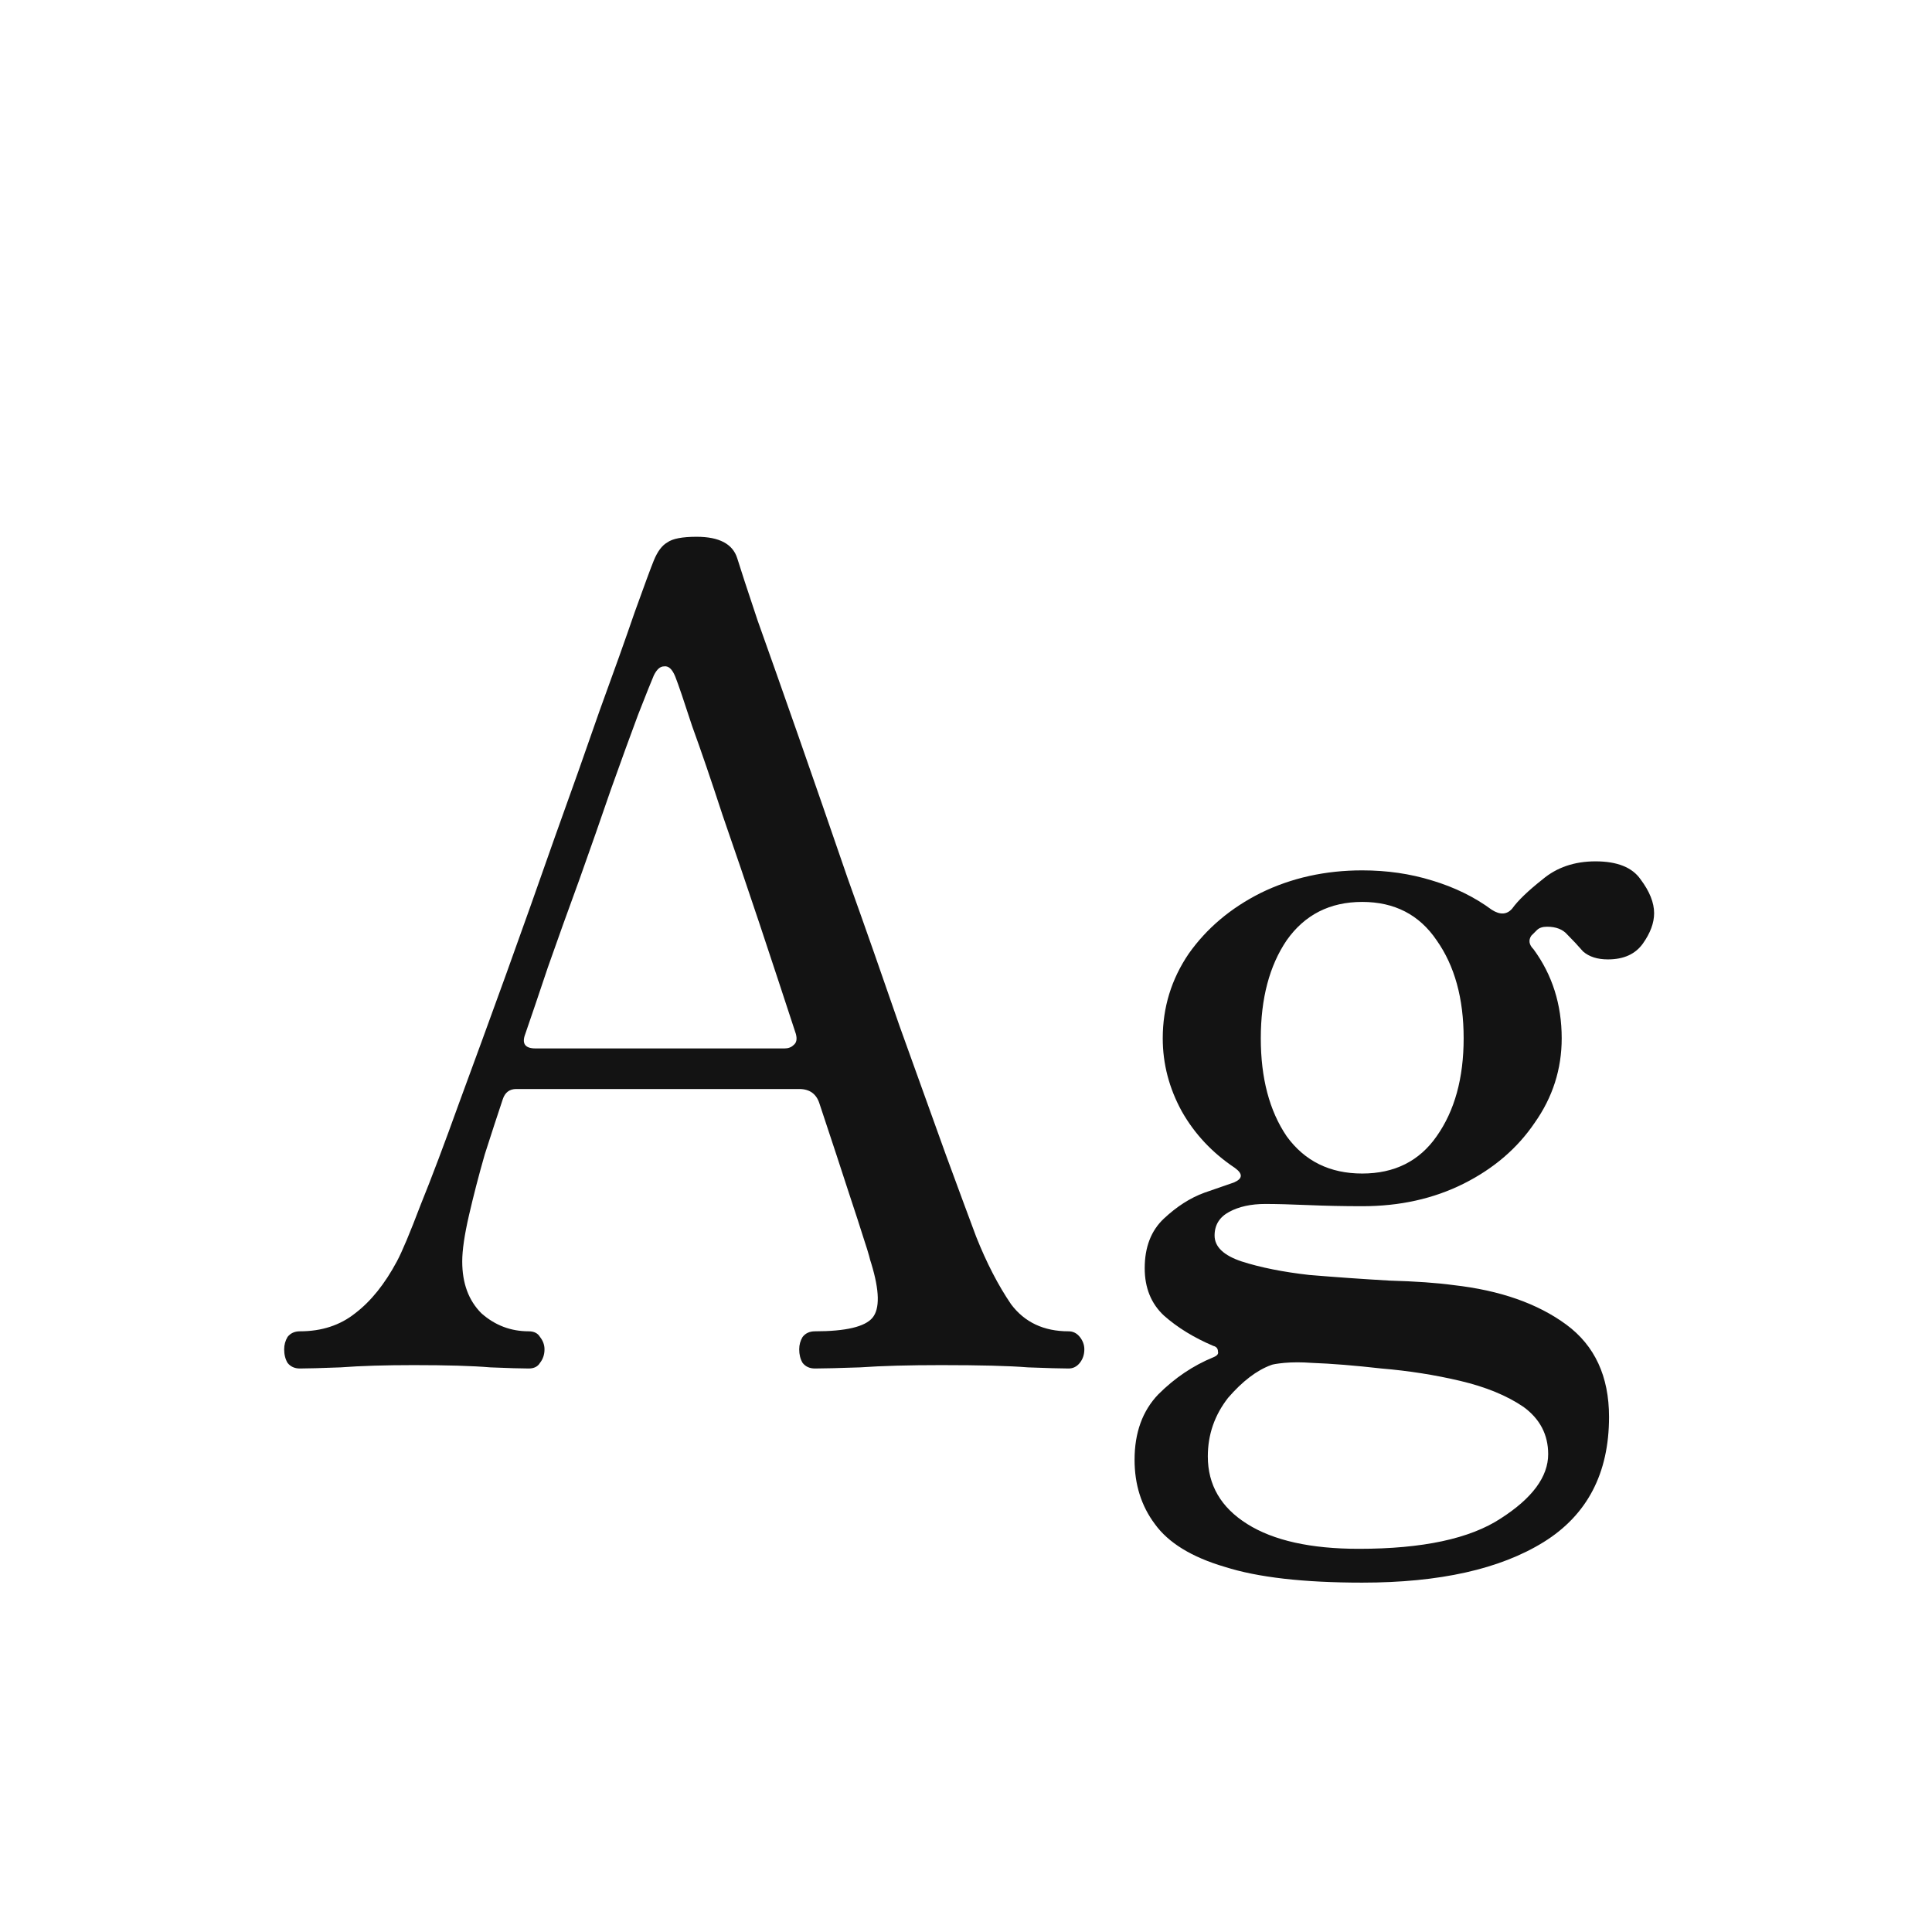 <svg width="24" height="24" viewBox="0 0 24 24" fill="none" xmlns="http://www.w3.org/2000/svg">
<path d="M3.726 17C3.66 17 3.609 16.977 3.572 16.93C3.544 16.883 3.53 16.827 3.53 16.762C3.53 16.706 3.544 16.655 3.572 16.608C3.609 16.561 3.66 16.538 3.726 16.538C3.996 16.538 4.225 16.463 4.412 16.314C4.608 16.165 4.78 15.95 4.93 15.67C4.995 15.549 5.093 15.315 5.224 14.97C5.364 14.625 5.522 14.205 5.7 13.71C5.886 13.206 6.082 12.669 6.288 12.1C6.493 11.531 6.694 10.966 6.89 10.406C7.095 9.837 7.282 9.309 7.45 8.824C7.627 8.339 7.772 7.933 7.884 7.606C8.005 7.27 8.084 7.055 8.122 6.962C8.168 6.85 8.224 6.775 8.29 6.738C8.355 6.691 8.476 6.668 8.654 6.668C8.934 6.668 9.102 6.757 9.158 6.934C9.195 7.055 9.279 7.312 9.41 7.704C9.55 8.096 9.718 8.572 9.914 9.132C10.11 9.692 10.315 10.285 10.53 10.91C10.754 11.535 10.968 12.147 11.174 12.744C11.388 13.341 11.58 13.873 11.748 14.34C11.916 14.797 12.042 15.138 12.126 15.362C12.256 15.689 12.401 15.969 12.56 16.202C12.728 16.426 12.966 16.538 13.274 16.538C13.33 16.538 13.376 16.561 13.414 16.608C13.451 16.655 13.47 16.706 13.47 16.762C13.47 16.827 13.451 16.883 13.414 16.93C13.376 16.977 13.33 17 13.274 17C13.18 17 13.012 16.995 12.77 16.986C12.536 16.967 12.177 16.958 11.692 16.958C11.29 16.958 10.954 16.967 10.684 16.986C10.413 16.995 10.226 17 10.124 17C10.058 17 10.007 16.977 9.97 16.93C9.942 16.883 9.928 16.827 9.928 16.762C9.928 16.706 9.942 16.655 9.97 16.608C10.007 16.561 10.058 16.538 10.124 16.538C10.506 16.538 10.744 16.482 10.838 16.37C10.931 16.258 10.926 16.034 10.824 15.698C10.814 15.67 10.805 15.637 10.796 15.6C10.786 15.563 10.763 15.488 10.726 15.376C10.688 15.255 10.628 15.068 10.544 14.816C10.46 14.555 10.338 14.186 10.18 13.71C10.142 13.589 10.058 13.528 9.928 13.528H6.414C6.33 13.528 6.274 13.57 6.246 13.654C6.18 13.85 6.106 14.079 6.022 14.34C5.947 14.601 5.882 14.853 5.826 15.096C5.77 15.339 5.742 15.53 5.742 15.67C5.742 15.941 5.821 16.155 5.98 16.314C6.148 16.463 6.344 16.538 6.568 16.538C6.633 16.538 6.68 16.561 6.708 16.608C6.745 16.655 6.764 16.706 6.764 16.762C6.764 16.827 6.745 16.883 6.708 16.93C6.68 16.977 6.633 17 6.568 17C6.474 17 6.316 16.995 6.092 16.986C5.868 16.967 5.55 16.958 5.14 16.958C4.785 16.958 4.482 16.967 4.23 16.986C3.987 16.995 3.819 17 3.726 17ZM6.652 13.024H9.746C9.792 13.024 9.83 13.01 9.858 12.982C9.895 12.954 9.904 12.907 9.886 12.842C9.746 12.413 9.596 11.96 9.438 11.484C9.279 11.008 9.125 10.555 8.976 10.126C8.836 9.697 8.71 9.328 8.598 9.02C8.495 8.703 8.425 8.497 8.388 8.404C8.35 8.311 8.304 8.269 8.248 8.278C8.201 8.278 8.159 8.315 8.122 8.39C8.094 8.455 8.028 8.619 7.926 8.88C7.832 9.132 7.72 9.44 7.59 9.804C7.468 10.159 7.338 10.532 7.198 10.924C7.058 11.307 6.927 11.671 6.806 12.016C6.694 12.352 6.6 12.627 6.526 12.842C6.479 12.963 6.521 13.024 6.652 13.024ZM16.922 19.66C16.194 19.66 15.624 19.595 15.214 19.464C14.803 19.343 14.514 19.165 14.346 18.932C14.178 18.708 14.094 18.442 14.094 18.134C14.094 17.798 14.192 17.527 14.388 17.322C14.593 17.117 14.822 16.963 15.074 16.86C15.12 16.841 15.139 16.818 15.13 16.79C15.13 16.753 15.111 16.729 15.074 16.72C14.831 16.617 14.626 16.491 14.458 16.342C14.299 16.193 14.22 15.997 14.22 15.754C14.22 15.493 14.299 15.287 14.458 15.138C14.617 14.989 14.784 14.881 14.962 14.816C15.149 14.751 15.27 14.709 15.326 14.69C15.438 14.643 15.443 14.583 15.34 14.508C15.06 14.321 14.841 14.088 14.682 13.808C14.523 13.519 14.444 13.215 14.444 12.898C14.444 12.515 14.551 12.165 14.766 11.848C14.99 11.531 15.289 11.279 15.662 11.092C16.044 10.905 16.465 10.812 16.922 10.812C17.23 10.812 17.519 10.854 17.79 10.938C18.07 11.022 18.317 11.143 18.532 11.302C18.634 11.367 18.718 11.363 18.784 11.288C18.858 11.185 18.985 11.064 19.162 10.924C19.339 10.775 19.558 10.7 19.82 10.7C20.09 10.7 20.277 10.775 20.38 10.924C20.492 11.073 20.548 11.213 20.548 11.344C20.548 11.465 20.501 11.591 20.408 11.722C20.314 11.853 20.17 11.918 19.974 11.918C19.843 11.918 19.741 11.885 19.666 11.82C19.601 11.745 19.535 11.675 19.47 11.61C19.414 11.545 19.33 11.512 19.218 11.512C19.162 11.512 19.12 11.526 19.092 11.554C19.064 11.582 19.041 11.605 19.022 11.624C18.985 11.68 18.994 11.736 19.05 11.792C19.283 12.109 19.4 12.478 19.4 12.898C19.4 13.281 19.288 13.631 19.064 13.948C18.849 14.265 18.555 14.517 18.182 14.704C17.808 14.891 17.389 14.984 16.922 14.984C16.689 14.984 16.465 14.979 16.25 14.97C16.035 14.961 15.858 14.956 15.718 14.956C15.54 14.956 15.391 14.989 15.27 15.054C15.149 15.119 15.088 15.217 15.088 15.348C15.088 15.488 15.2 15.595 15.424 15.67C15.657 15.745 15.937 15.801 16.264 15.838C16.6 15.866 16.931 15.889 17.258 15.908C17.584 15.917 17.851 15.936 18.056 15.964C18.634 16.029 19.101 16.193 19.456 16.454C19.811 16.715 19.988 17.098 19.988 17.602C19.988 18.302 19.717 18.82 19.176 19.156C18.634 19.492 17.883 19.66 16.922 19.66ZM16.88 19.24C17.673 19.24 18.261 19.114 18.644 18.862C19.036 18.61 19.232 18.344 19.232 18.064C19.232 17.821 19.129 17.625 18.924 17.476C18.718 17.336 18.457 17.229 18.14 17.154C17.823 17.079 17.496 17.028 17.16 17C16.833 16.963 16.544 16.939 16.292 16.93C16.171 16.921 16.058 16.921 15.956 16.93C15.863 16.939 15.806 16.949 15.788 16.958C15.611 17.023 15.433 17.159 15.256 17.364C15.088 17.579 15.004 17.821 15.004 18.092C15.004 18.447 15.167 18.727 15.494 18.932C15.82 19.137 16.282 19.24 16.88 19.24ZM16.922 14.578C17.323 14.578 17.631 14.424 17.846 14.116C18.07 13.799 18.182 13.393 18.182 12.898C18.182 12.403 18.07 11.997 17.846 11.68C17.631 11.363 17.323 11.204 16.922 11.204C16.52 11.204 16.208 11.363 15.984 11.68C15.769 11.997 15.662 12.403 15.662 12.898C15.662 13.393 15.769 13.799 15.984 14.116C16.208 14.424 16.52 14.578 16.922 14.578Z" fill="#131313"/>
</svg>

